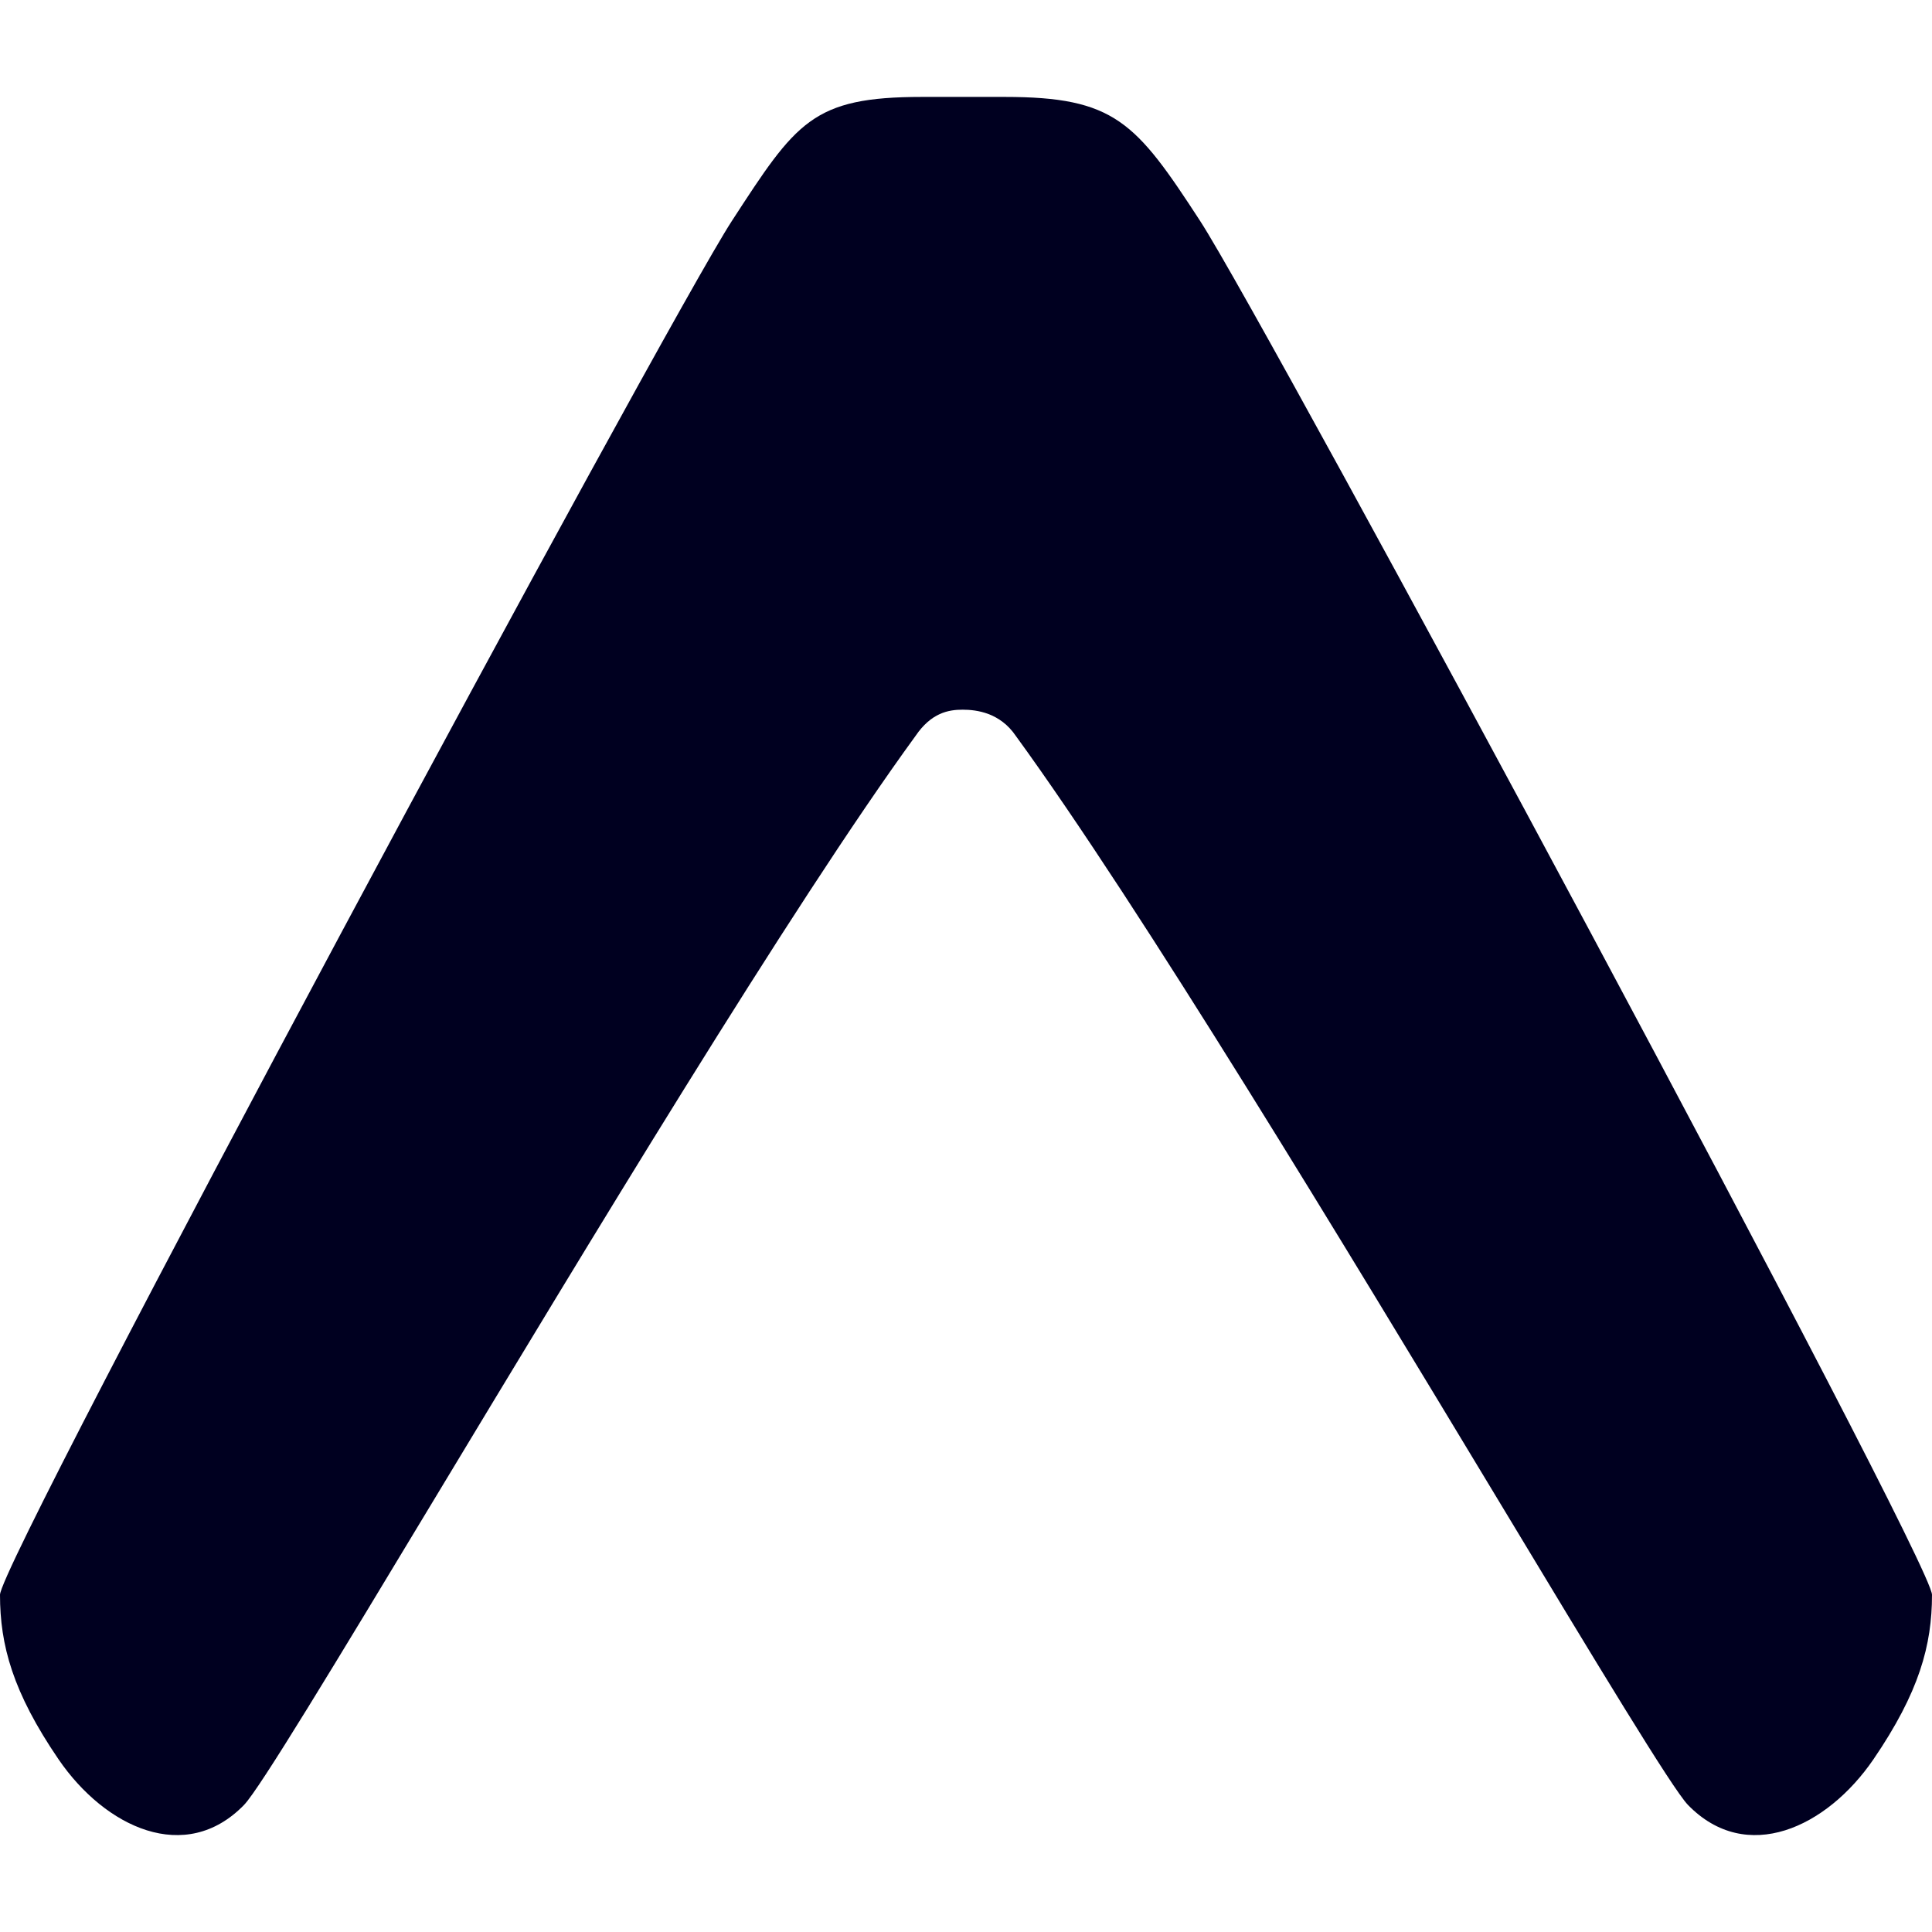<svg width="24" height="24" viewBox="0 0 24 24" fill="none" xmlns="http://www.w3.org/2000/svg">
<path d="M11.373 9.142C11.569 8.853 11.784 8.816 11.958 8.816C12.132 8.816 12.423 8.853 12.619 9.142C14.166 11.267 16.72 15.5 18.604 18.622C19.832 20.659 20.776 22.223 20.969 22.422C21.696 23.169 22.692 22.703 23.272 21.856C23.842 21.021 24 20.436 24 19.811C24 19.385 15.74 4.023 14.908 2.744C14.108 1.514 13.848 1.204 12.479 1.204H11.454C10.089 1.204 9.892 1.514 9.092 2.744C8.26 4.023 0 19.385 0 19.811C0 20.436 0.158 21.021 0.728 21.856C1.308 22.703 2.304 23.169 3.031 22.422C3.224 22.223 4.168 20.659 5.396 18.622C7.28 15.5 9.826 11.267 11.373 9.142Z" fill="#000020"/>
</svg>
